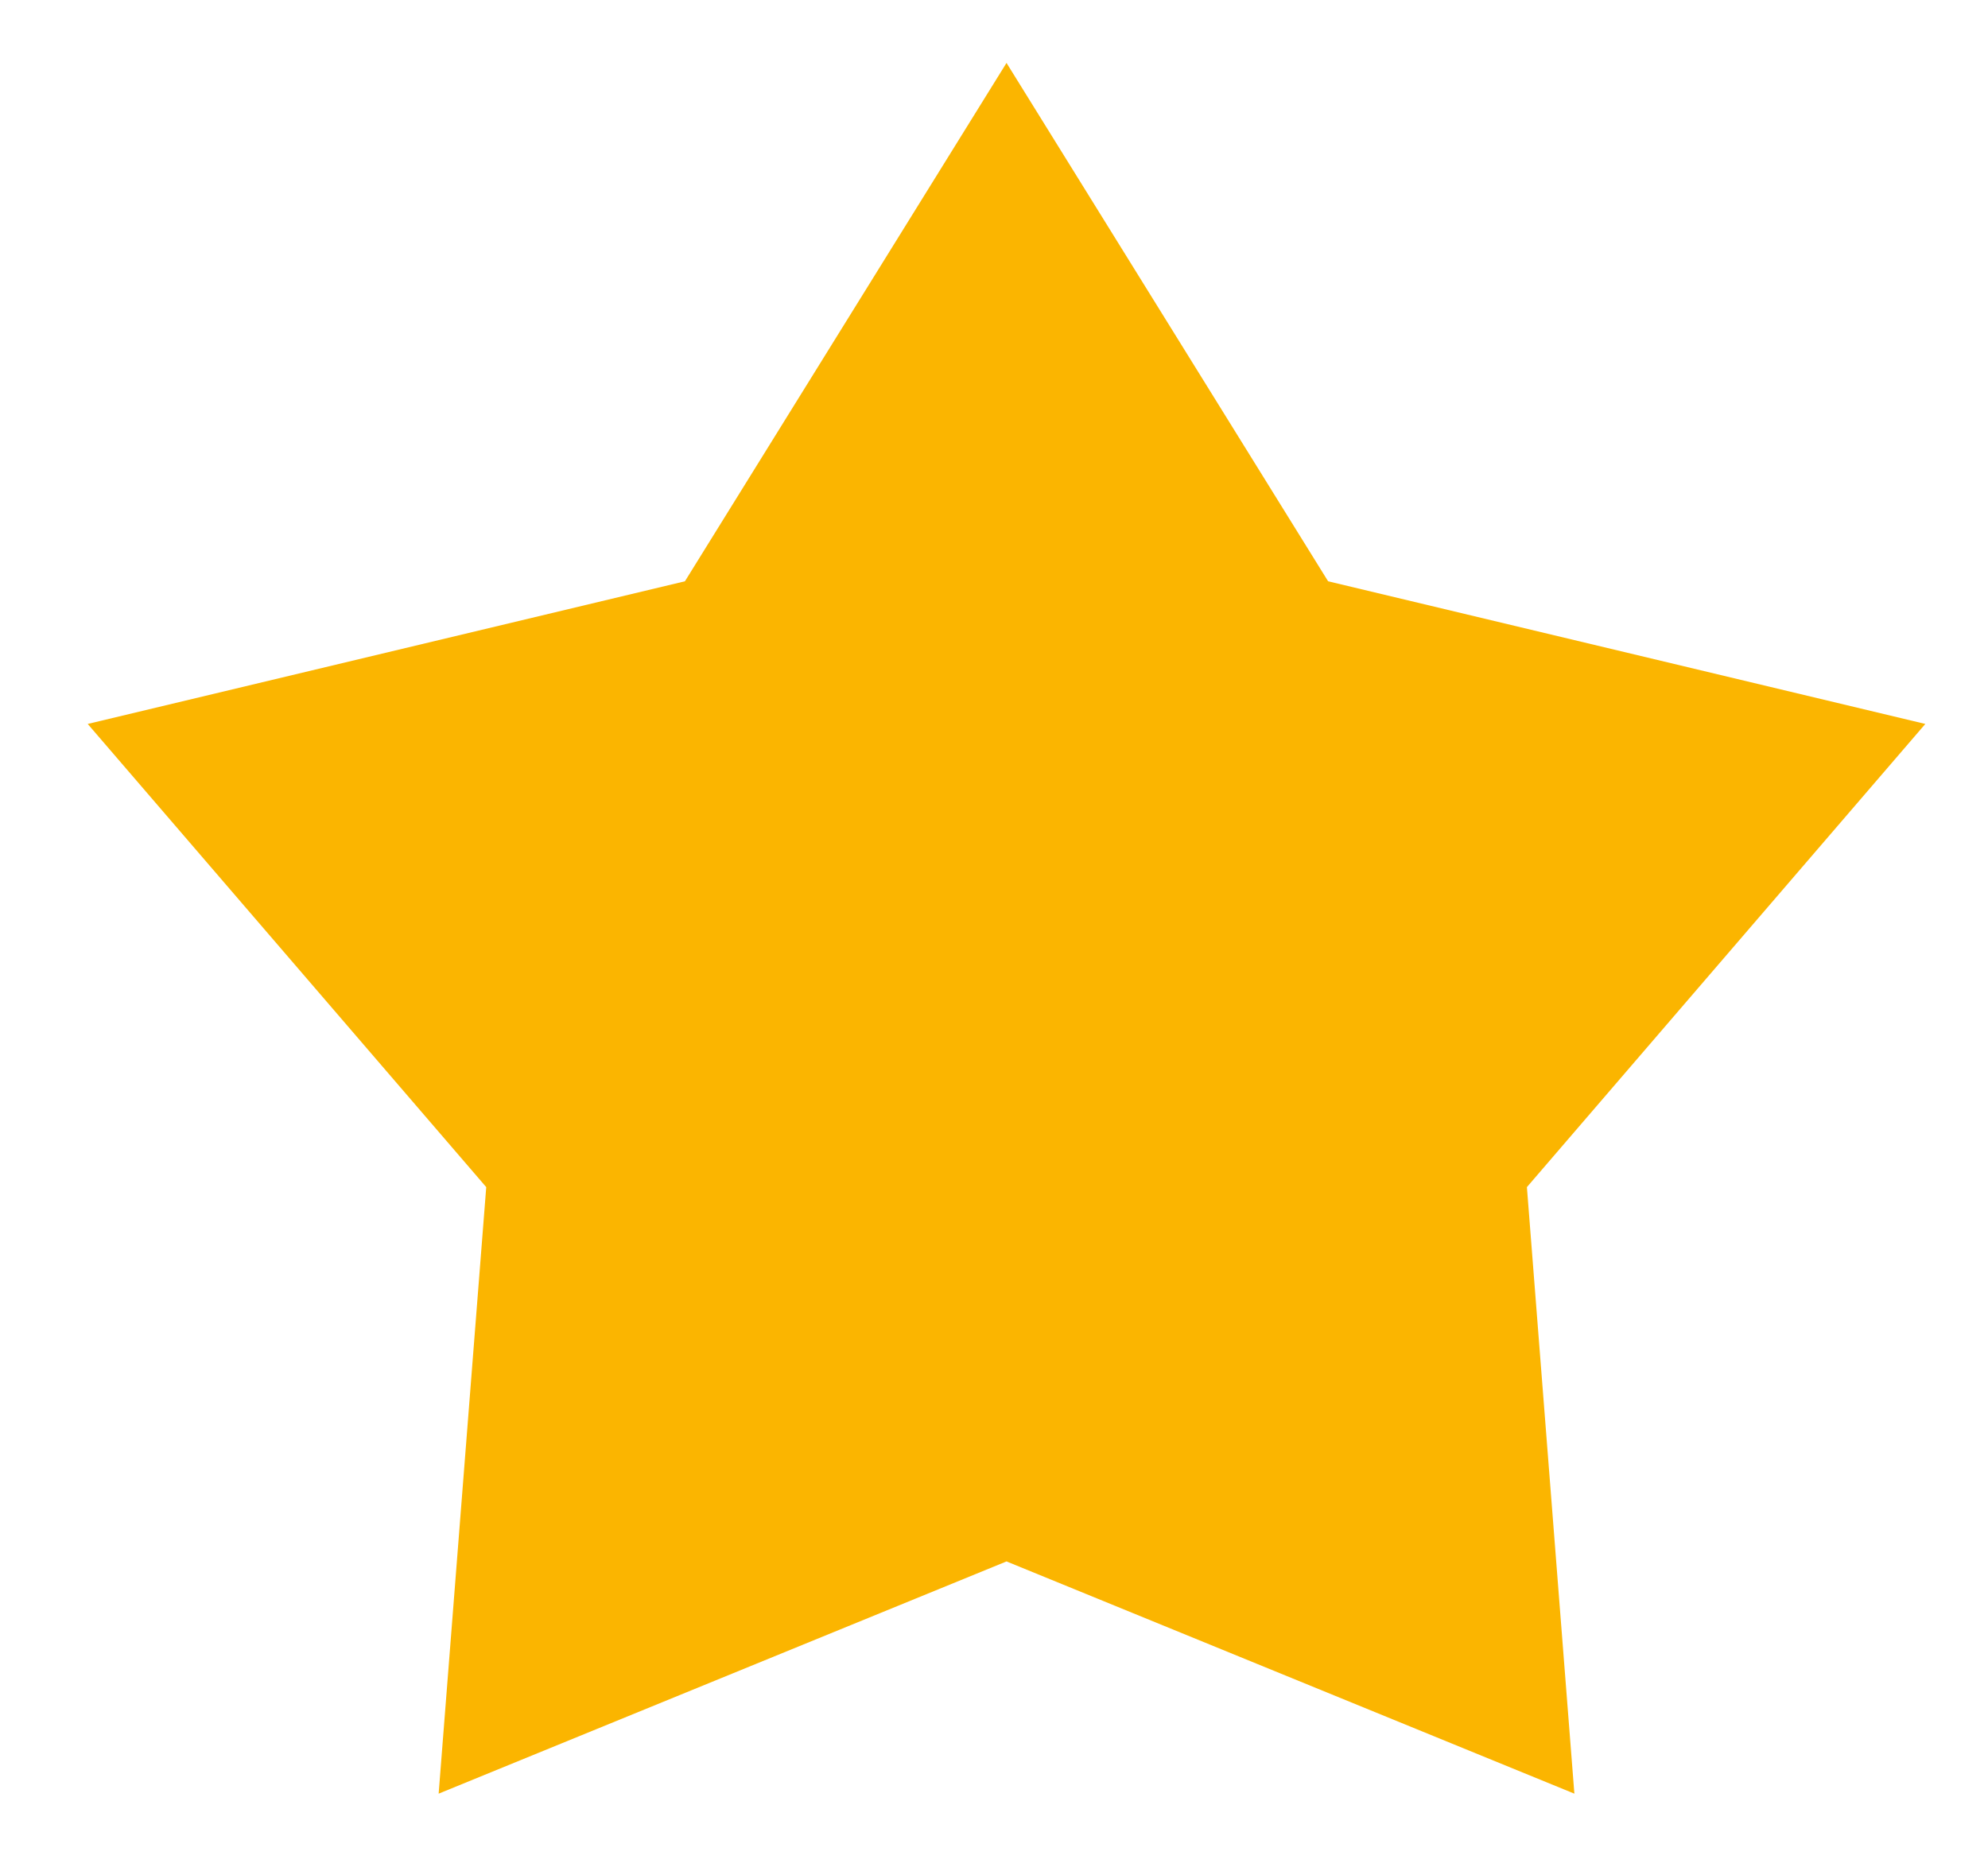 <svg width="17" height="16" viewBox="0 0 17 16" fill="none" xmlns="http://www.w3.org/2000/svg">
<path fill-rule="evenodd" clip-rule="evenodd" d="M8.607 0.538L11.357 4.971L16.464 6.191L13.057 10.152L13.463 15.339L8.607 13.353L3.751 15.339L4.158 10.152L0.75 6.191L5.857 4.971L8.607 0.538Z" fill="#FBB500"/>
</svg>
